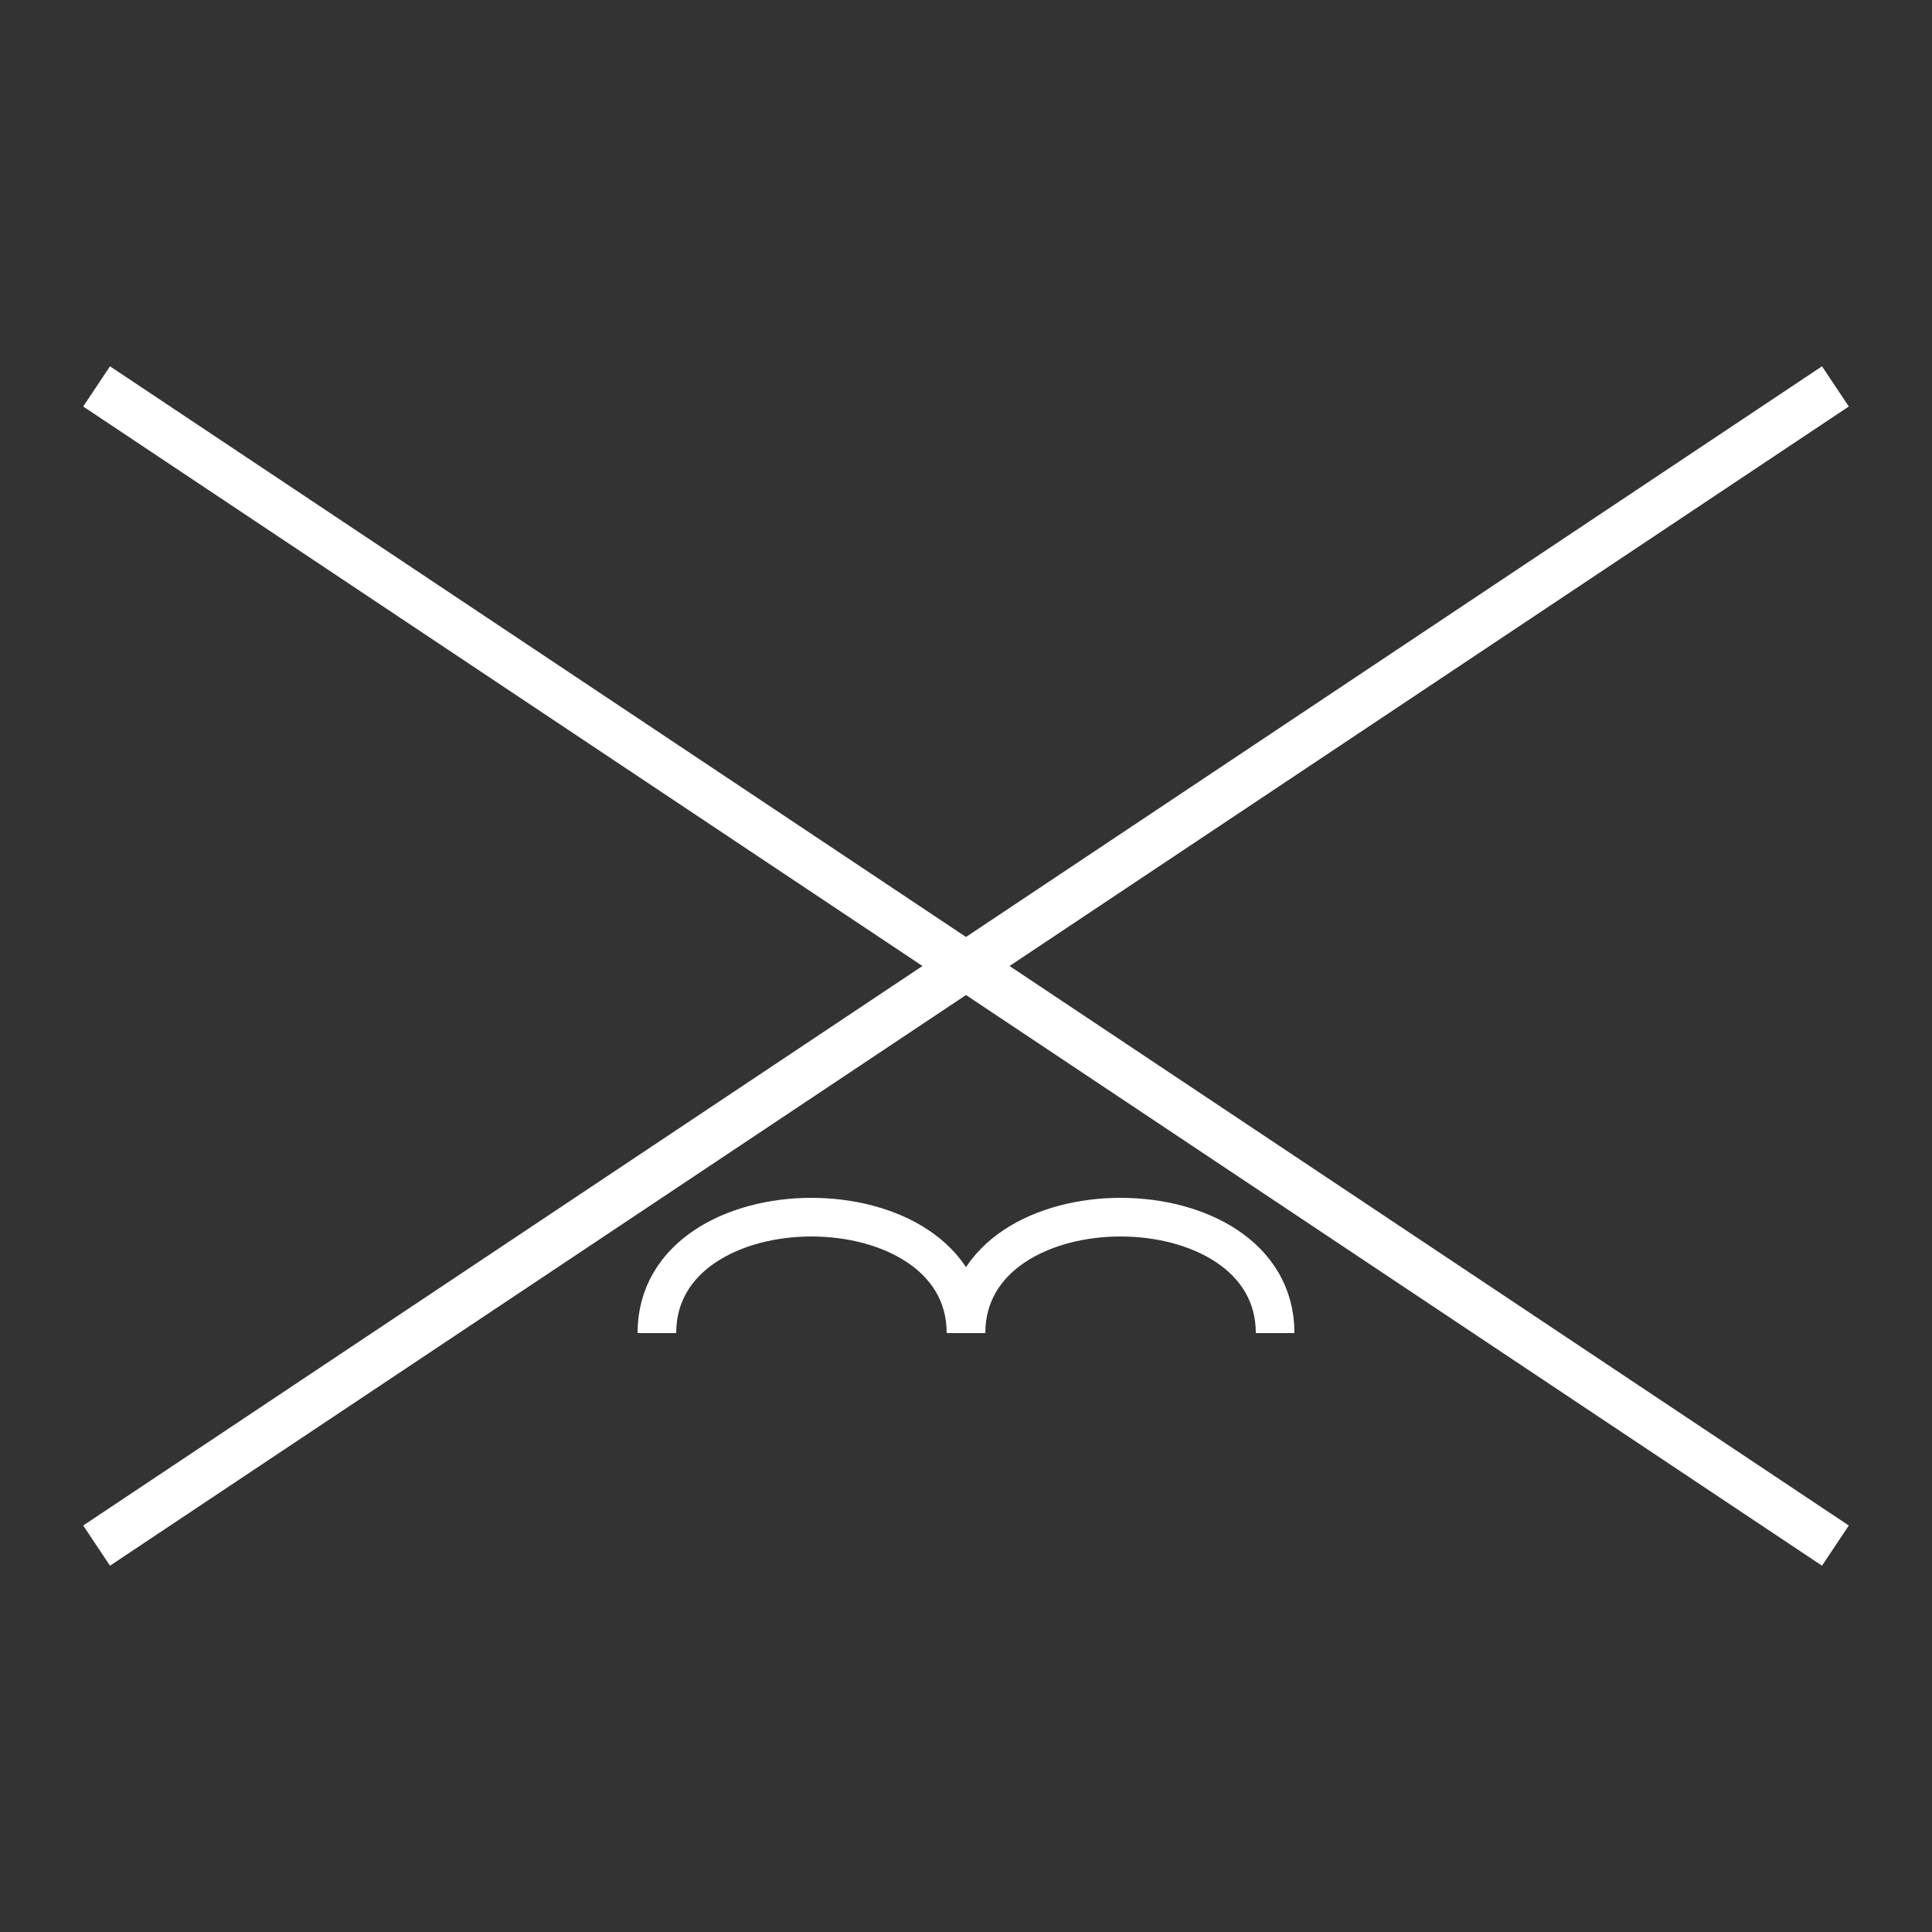 <svg xmlns:xlink="http://www.w3.org/1999/xlink" width="400" height="400" viewBox="0 0 400 400"><rect x="0" y="0" width="400" height="400" fill="#333333" stroke="none"/><line style="stroke:#fff;stroke-width:10" x1="380" x2="20" y1="80" y2="320"/><line style="stroke:#fff;stroke-width:10" x1="20" x2="380" y1="80" y2="320"/><g><path d="M120 270 C120 230 200 230 200 270 C200 230 280 230 280 270" transform="translate(40 60) scale(0.8 0.8)" style="fill:none;stroke:#fff;stroke-width:10"/></g></svg>